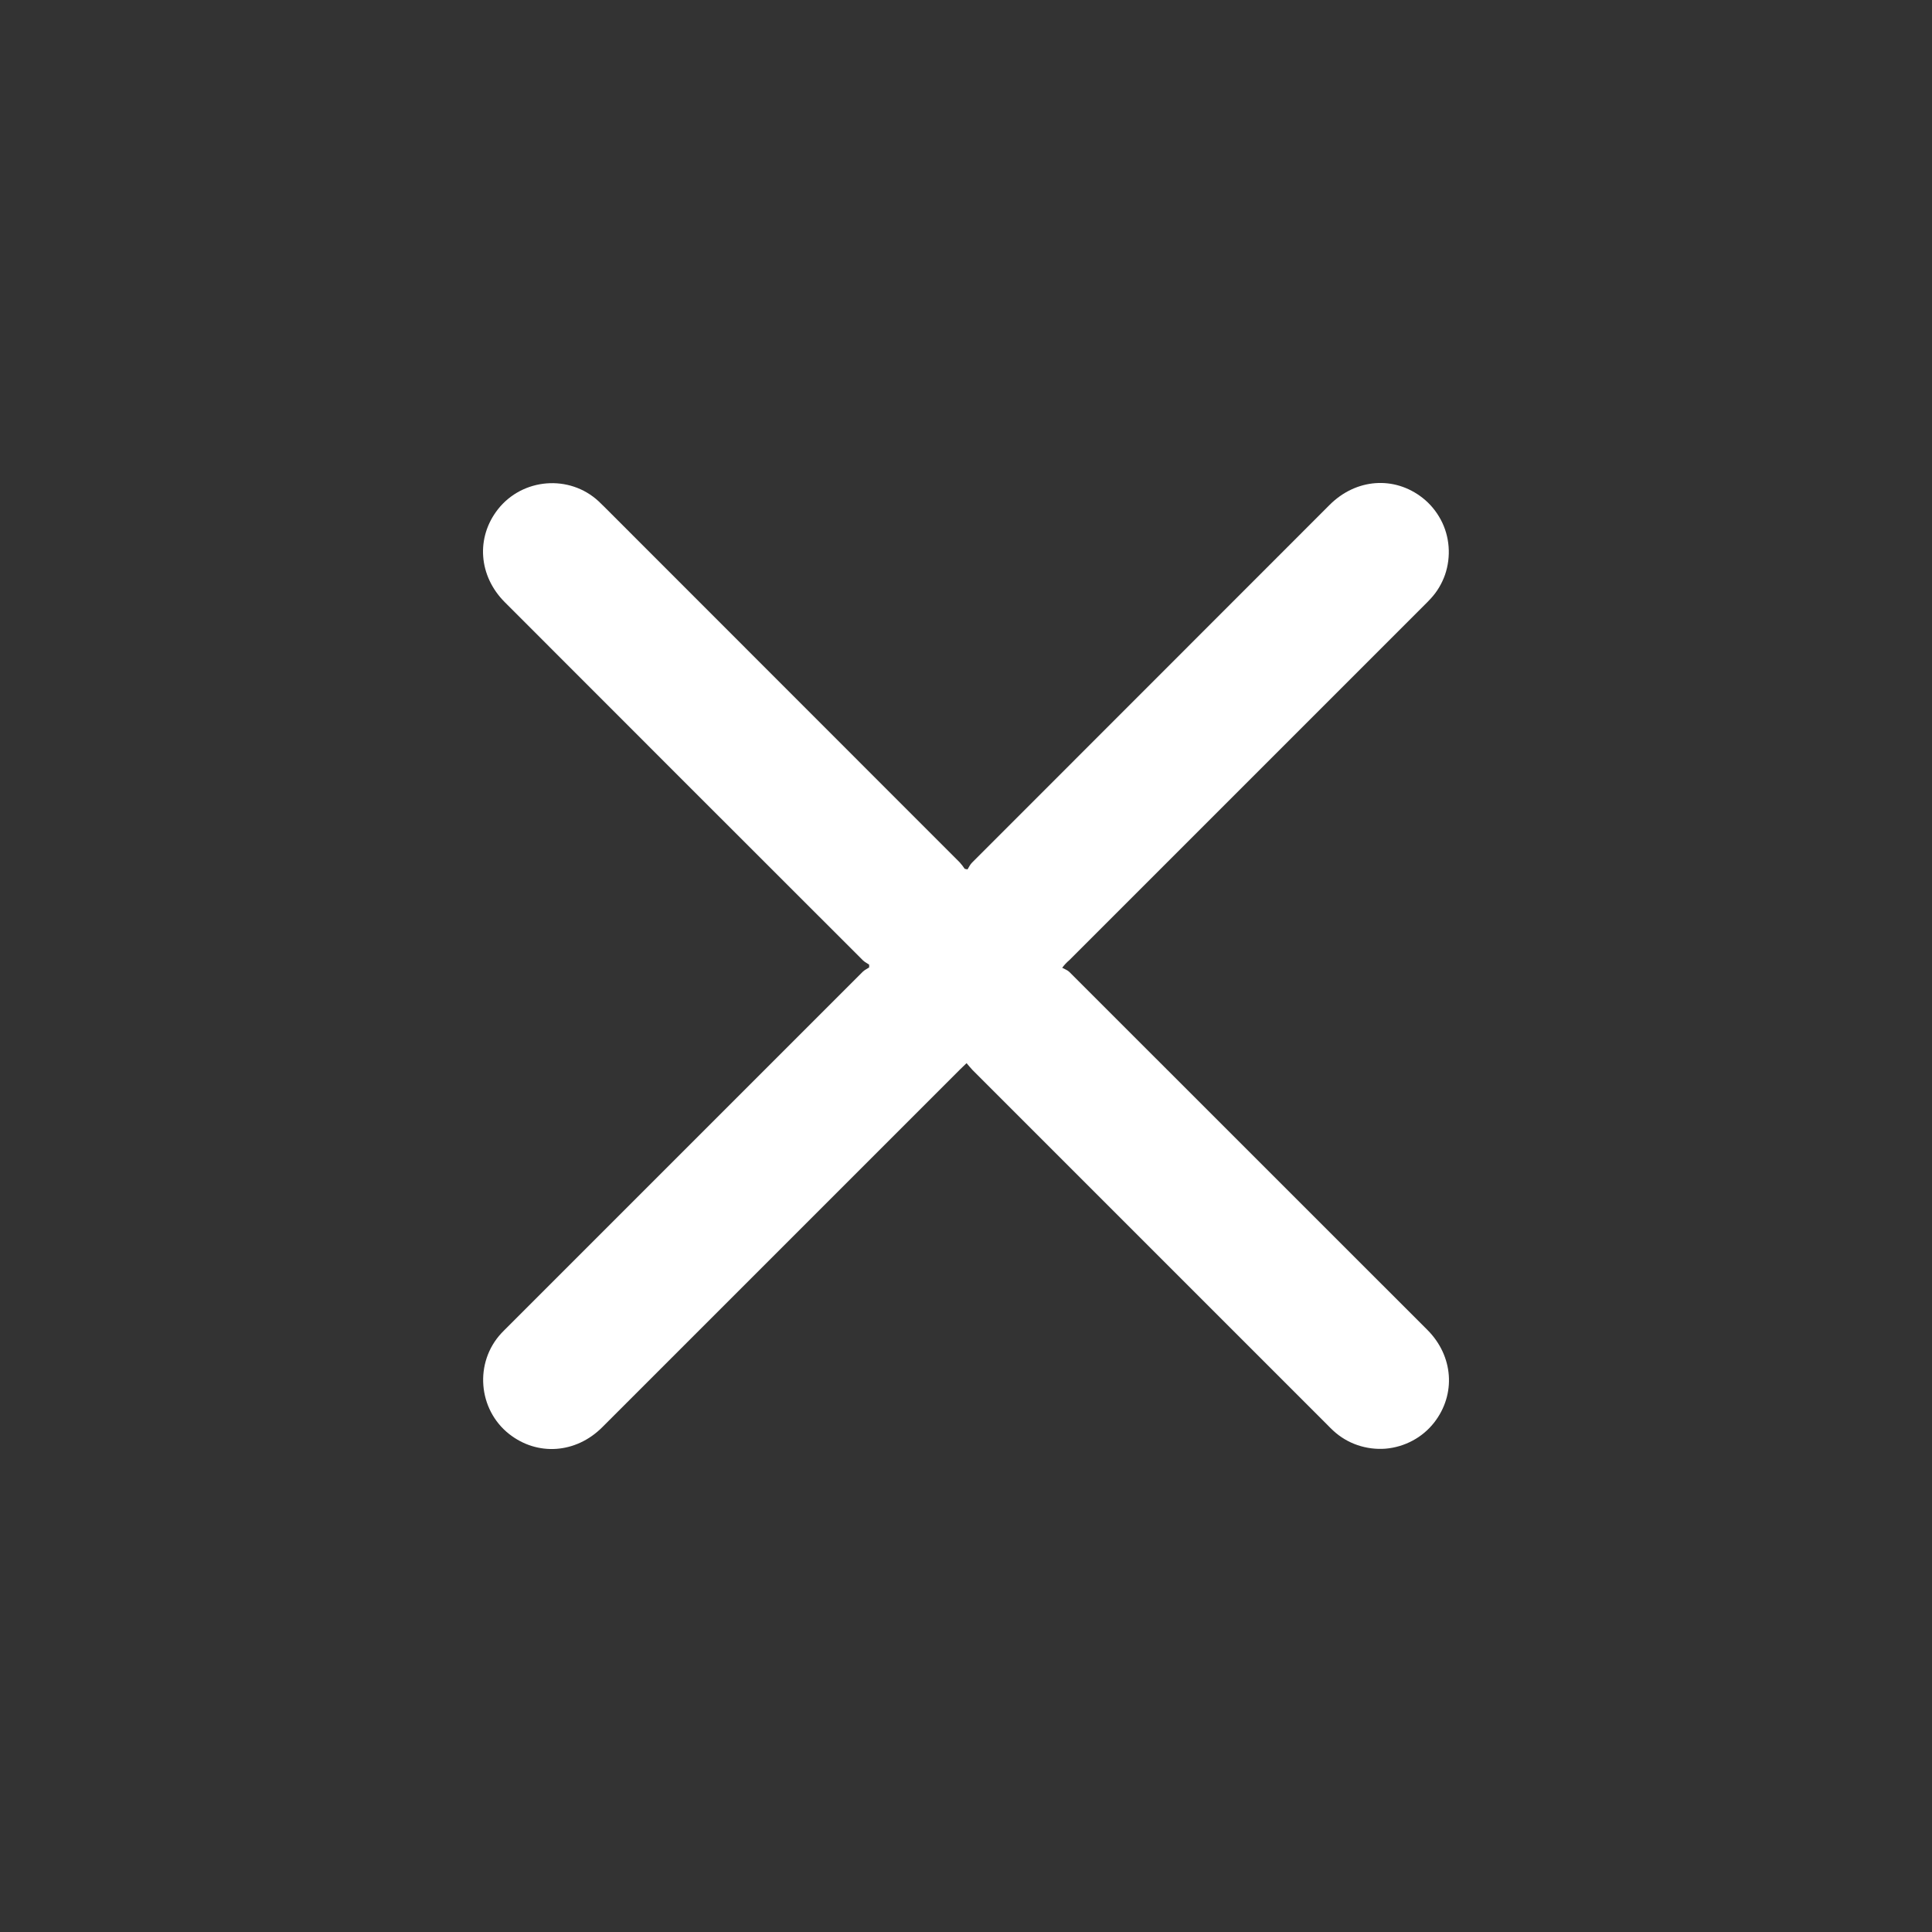 <svg width="24" height="24" viewBox="0 0 24 24" fill="none" xmlns="http://www.w3.org/2000/svg">
<rect x="0" y="0" width="24" height="24" fill="#333333" stroke="none"/>
<path d="M10.797 11.983C10.771 11.965 10.741 11.951 10.72 11.93C9.236 10.447 7.753 8.965 6.271 7.481C5.944 7.154 5.91 6.677 6.186 6.326C6.492 5.938 7.072 5.891 7.435 6.226C7.462 6.251 7.487 6.277 7.513 6.302C8.983 7.772 10.453 9.242 11.922 10.713C11.945 10.738 11.965 10.765 11.984 10.793L12.019 10.8C12.037 10.772 12.051 10.739 12.075 10.716C13.555 9.234 15.036 7.753 16.517 6.272C16.845 5.944 17.32 5.909 17.672 6.185C17.765 6.258 17.841 6.35 17.897 6.454C17.953 6.558 17.986 6.673 17.995 6.791C18.004 6.909 17.989 7.027 17.951 7.139C17.912 7.25 17.851 7.353 17.77 7.439C17.747 7.464 17.724 7.488 17.699 7.512C16.228 8.983 14.756 10.455 13.284 11.927C13.251 11.955 13.221 11.987 13.195 12.022C13.225 12.039 13.259 12.05 13.283 12.073C14.766 13.555 16.249 15.038 17.732 16.521C18.055 16.845 18.089 17.32 17.816 17.671C17.743 17.764 17.652 17.841 17.548 17.896C17.444 17.952 17.329 17.986 17.212 17.996C17.094 18.005 16.976 17.99 16.864 17.952C16.752 17.914 16.65 17.853 16.563 17.773C16.538 17.75 16.514 17.726 16.49 17.701C15.02 16.232 13.551 14.762 12.081 13.292C12.057 13.268 12.037 13.241 12.007 13.207C11.976 13.237 11.953 13.259 11.929 13.282C10.446 14.765 8.964 16.247 7.481 17.73C7.154 18.057 6.676 18.09 6.325 17.814C5.937 17.508 5.891 16.926 6.227 16.563C6.25 16.538 6.274 16.515 6.298 16.491C7.772 15.017 9.246 13.544 10.719 12.07C10.741 12.049 10.771 12.035 10.797 12.018L10.797 11.983Z" fill="white"/>
</svg>
